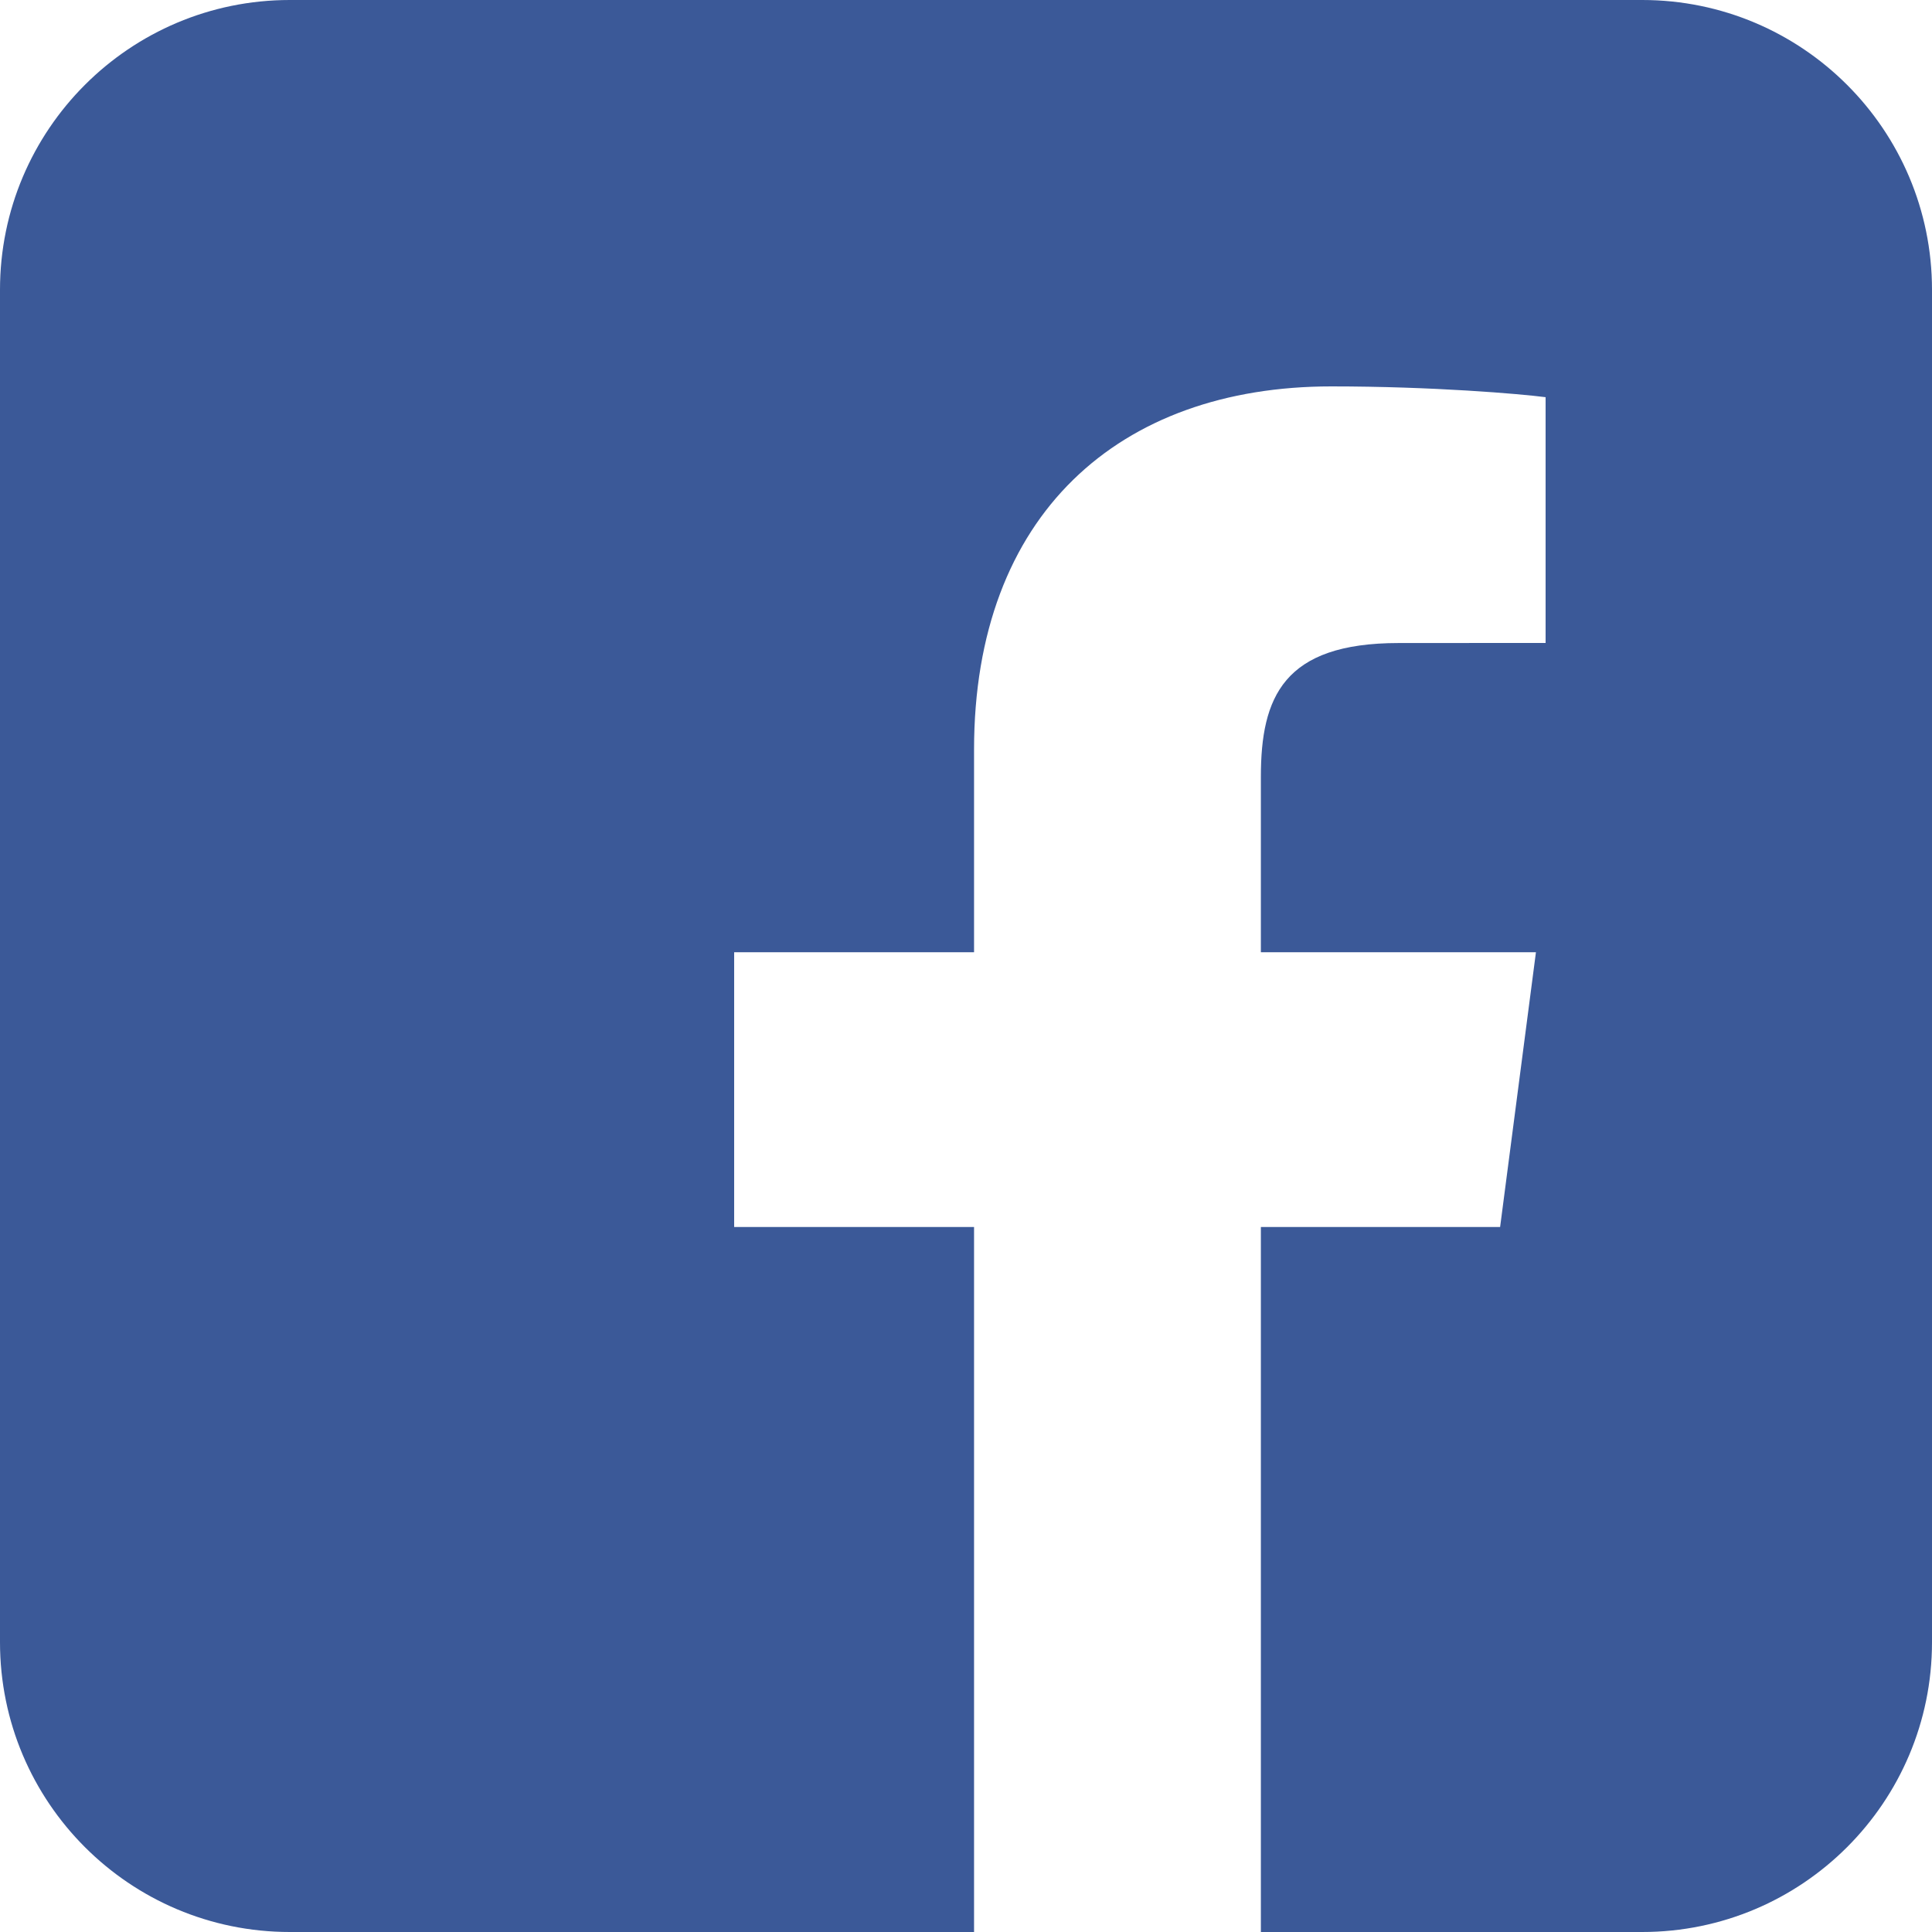 <?xml version="1.0" encoding="UTF-8"?>
<svg width="24px" height="24px" viewBox="0 0 24 24" version="1.1" xmlns="http://www.w3.org/2000/svg" xmlns:xlink="http://www.w3.org/1999/xlink">
    <!-- Generator: Sketch 55.2 (78181) - https://sketchapp.com -->
    <title>social-facebook</title>
    <desc>Created with Sketch.</desc>
    <g id="social-facebook" stroke="none" stroke-width="1" fill="none" fill-rule="evenodd">
        <path d="M15.663,24 L15.663,15.242 L18.635,15.242 L19.08,11.829 L15.663,11.829 L15.663,9.65 C15.663,8.661 15.942,7.988 17.374,7.988 L19.2,7.987 L19.2,4.934 C18.885,4.893 17.801,4.8 16.538,4.8 C13.903,4.8 12.1,6.391 12.1,9.312 L12.1,11.829 L9.12,11.829 L9.12,15.242 L12.1,15.242 L12.1,24 L3.6,24 C1.612,24 0,22.388 0,20.4 L0,3.6 C0,1.612 1.612,0 3.6,0 L20.4,0 C22.388,0 24,1.612 24,3.6 L24,20.4 C24,22.388 22.388,24 20.4,24 L15.663,24 Z" id="Shape" fill="#3B5998"></path>
    </g>
</svg>